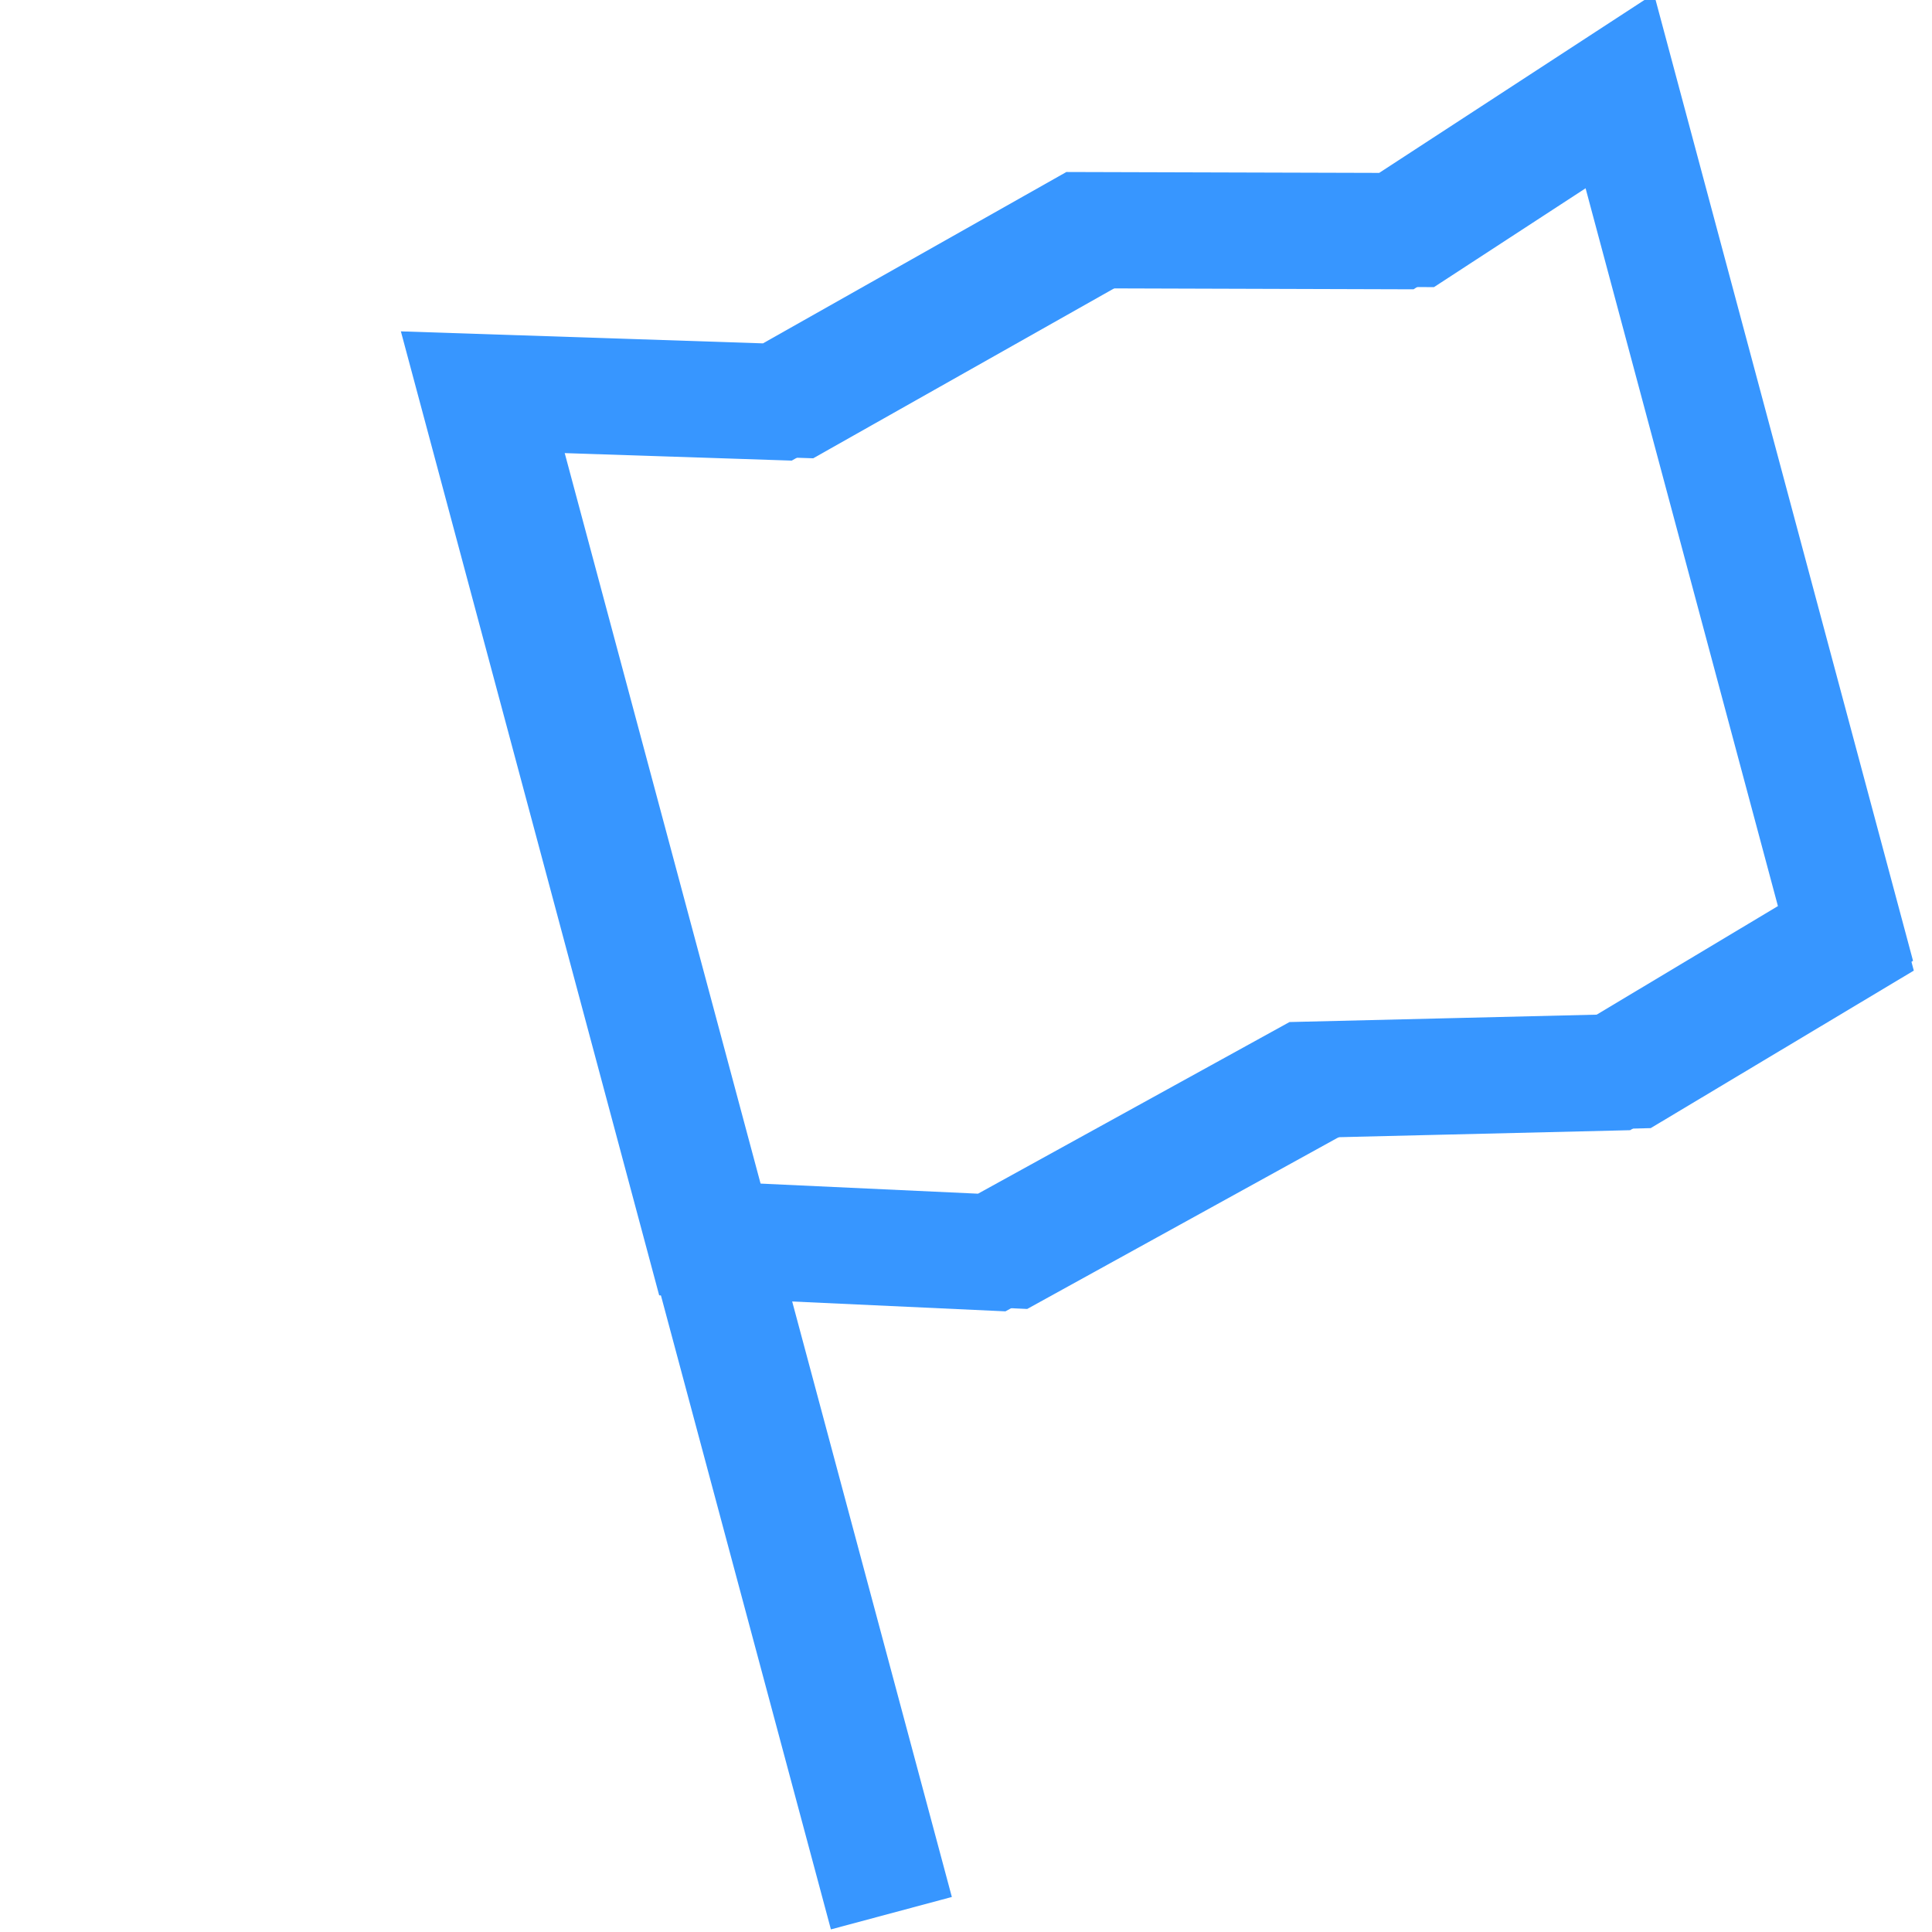 <?xml version="1.0" encoding="utf-8"?>
<!-- Generator: Adobe Illustrator 17.0.0, SVG Export Plug-In . SVG Version: 6.00 Build 0)  -->
<!DOCTYPE svg PUBLIC "-//W3C//DTD SVG 1.1//EN" "http://www.w3.org/Graphics/SVG/1.1/DTD/svg11.dtd">
<svg version="1.1" xmlns="http://www.w3.org/2000/svg" xmlns:xlink="http://www.w3.org/1999/xlink" x="0px" y="0px" width="30px"
	 height="30px" viewBox="0 0 30 30" enable-background="new 0 0 30 30" xml:space="preserve">
<g id="features" display="none">
	<g display="inline">
		<g>
			<path fill="#3796FF" d="M7.5,2.3c2.867,0,5.2,2.333,5.2,5.2s-2.333,5.2-5.2,5.2s-5.2-2.333-5.2-5.2S4.633,2.3,7.5,2.3 M7.5,1
				C3.91,1,1,3.91,1,7.5S3.91,14,7.5,14S14,11.09,14,7.5S11.09,1,7.5,1L7.5,1z"/>
		</g>
		<circle fill="#3796FF" cx="7.5" cy="7.5" r="3.714"/>
	</g>
	<g display="inline">
		<g>
			<path fill="#3796FF" d="M22.5,2.3c2.867,0,5.2,2.333,5.2,5.2s-2.333,5.2-5.2,5.2s-5.2-2.333-5.2-5.2S19.633,2.3,22.5,2.3 M22.5,1
				C18.91,1,16,3.91,16,7.5s2.91,6.5,6.5,6.5S29,11.09,29,7.5S26.09,1,22.5,1L22.5,1z"/>
		</g>
		<circle display="none" fill="#3796FF" cx="22.5" cy="7.5" r="3.714"/>
	</g>
	<g display="inline">
		<g>
			<path fill="#3796FF" d="M22.5,17.3c2.867,0,5.2,2.333,5.2,5.2s-2.333,5.2-5.2,5.2s-5.2-2.333-5.2-5.2S19.633,17.3,22.5,17.3
				 M22.5,16c-3.59,0-6.5,2.91-6.5,6.5s2.91,6.5,6.5,6.5s6.5-2.91,6.5-6.5S26.09,16,22.5,16L22.5,16z"/>
		</g>
		<circle fill="#3796FF" cx="22.5" cy="22.5" r="3.714"/>
	</g>
	<g display="inline">
		<g>
			<path fill="#3796FF" d="M7.5,17.3c2.867,0,5.2,2.333,5.2,5.2s-2.333,5.2-5.2,5.2s-5.2-2.333-5.2-5.2S4.633,17.3,7.5,17.3 M7.5,16
				C3.91,16,1,18.91,1,22.5S3.91,29,7.5,29s6.5-2.91,6.5-6.5S11.09,16,7.5,16L7.5,16z"/>
		</g>
		<circle display="none" fill="#3796FF" cx="7.5" cy="22.5" r="3.714"/>
	</g>
</g>
<g id="color_x5F_flag">
	<g>
		<path fill="#3796FF" stroke="#3796FF" stroke-width="0.75" stroke-miterlimit="10" d="M15.862,19.946l-4.641-0.215L7.602,6.223
			l4.846,0.16l4.722-2.667l4.882,0.014l3.608-2.352l3.622,13.517l-3.758,2.25l-4.791,0.115L15.862,19.946z M11.495,19.391
			l4.284,0.198l4.861-2.679l4.784-0.114l3.45-2.066L25.446,1.938l-3.29,2.145l-4.894-0.014l-4.727,2.669L8.065,6.59L11.495,19.391z"
			/>
		<path fill="#3796FF" stroke="#3796FF" stroke-width="0.75" stroke-miterlimit="10" d="M15.524,19.983l-4.997-0.231L6.718,5.537
			l5.222,0.173l4.717-2.664l4.87,0.014l3.927-2.56l3.816,14.243l-4.065,2.434l-4.798,0.115L15.524,19.983z M11.347,18.733
			l3.928,0.182l4.849-2.672l4.777-0.115l3.142-1.882L24.81,2.18l-2.971,1.937l-4.906-0.015l-4.732,2.672L8.106,6.639L11.347,18.733z
			"/>
		
			<rect x="10.047" y="5.845" transform="matrix(0.966 -0.259 0.259 0.966 -4.244 3.361)" fill="#3796FF" stroke="#3796FF" stroke-width="0.75" stroke-miterlimit="10" width="1.194" height="23.908"/>
	</g>
</g>
<g id="fast_x5F_search" display="none">
	
		<circle display="inline" fill="none" stroke="#3796FF" stroke-width="2.3" stroke-miterlimit="10" cx="9.958" cy="10.125" r="8.5"/>
	<polygon display="inline" fill="#3796FF" points="26.331,30 13.831,16.826 16.449,13.915 30,25.949 	"/>
</g>
<g id="shortcuts" display="none">
</g>
</svg>
